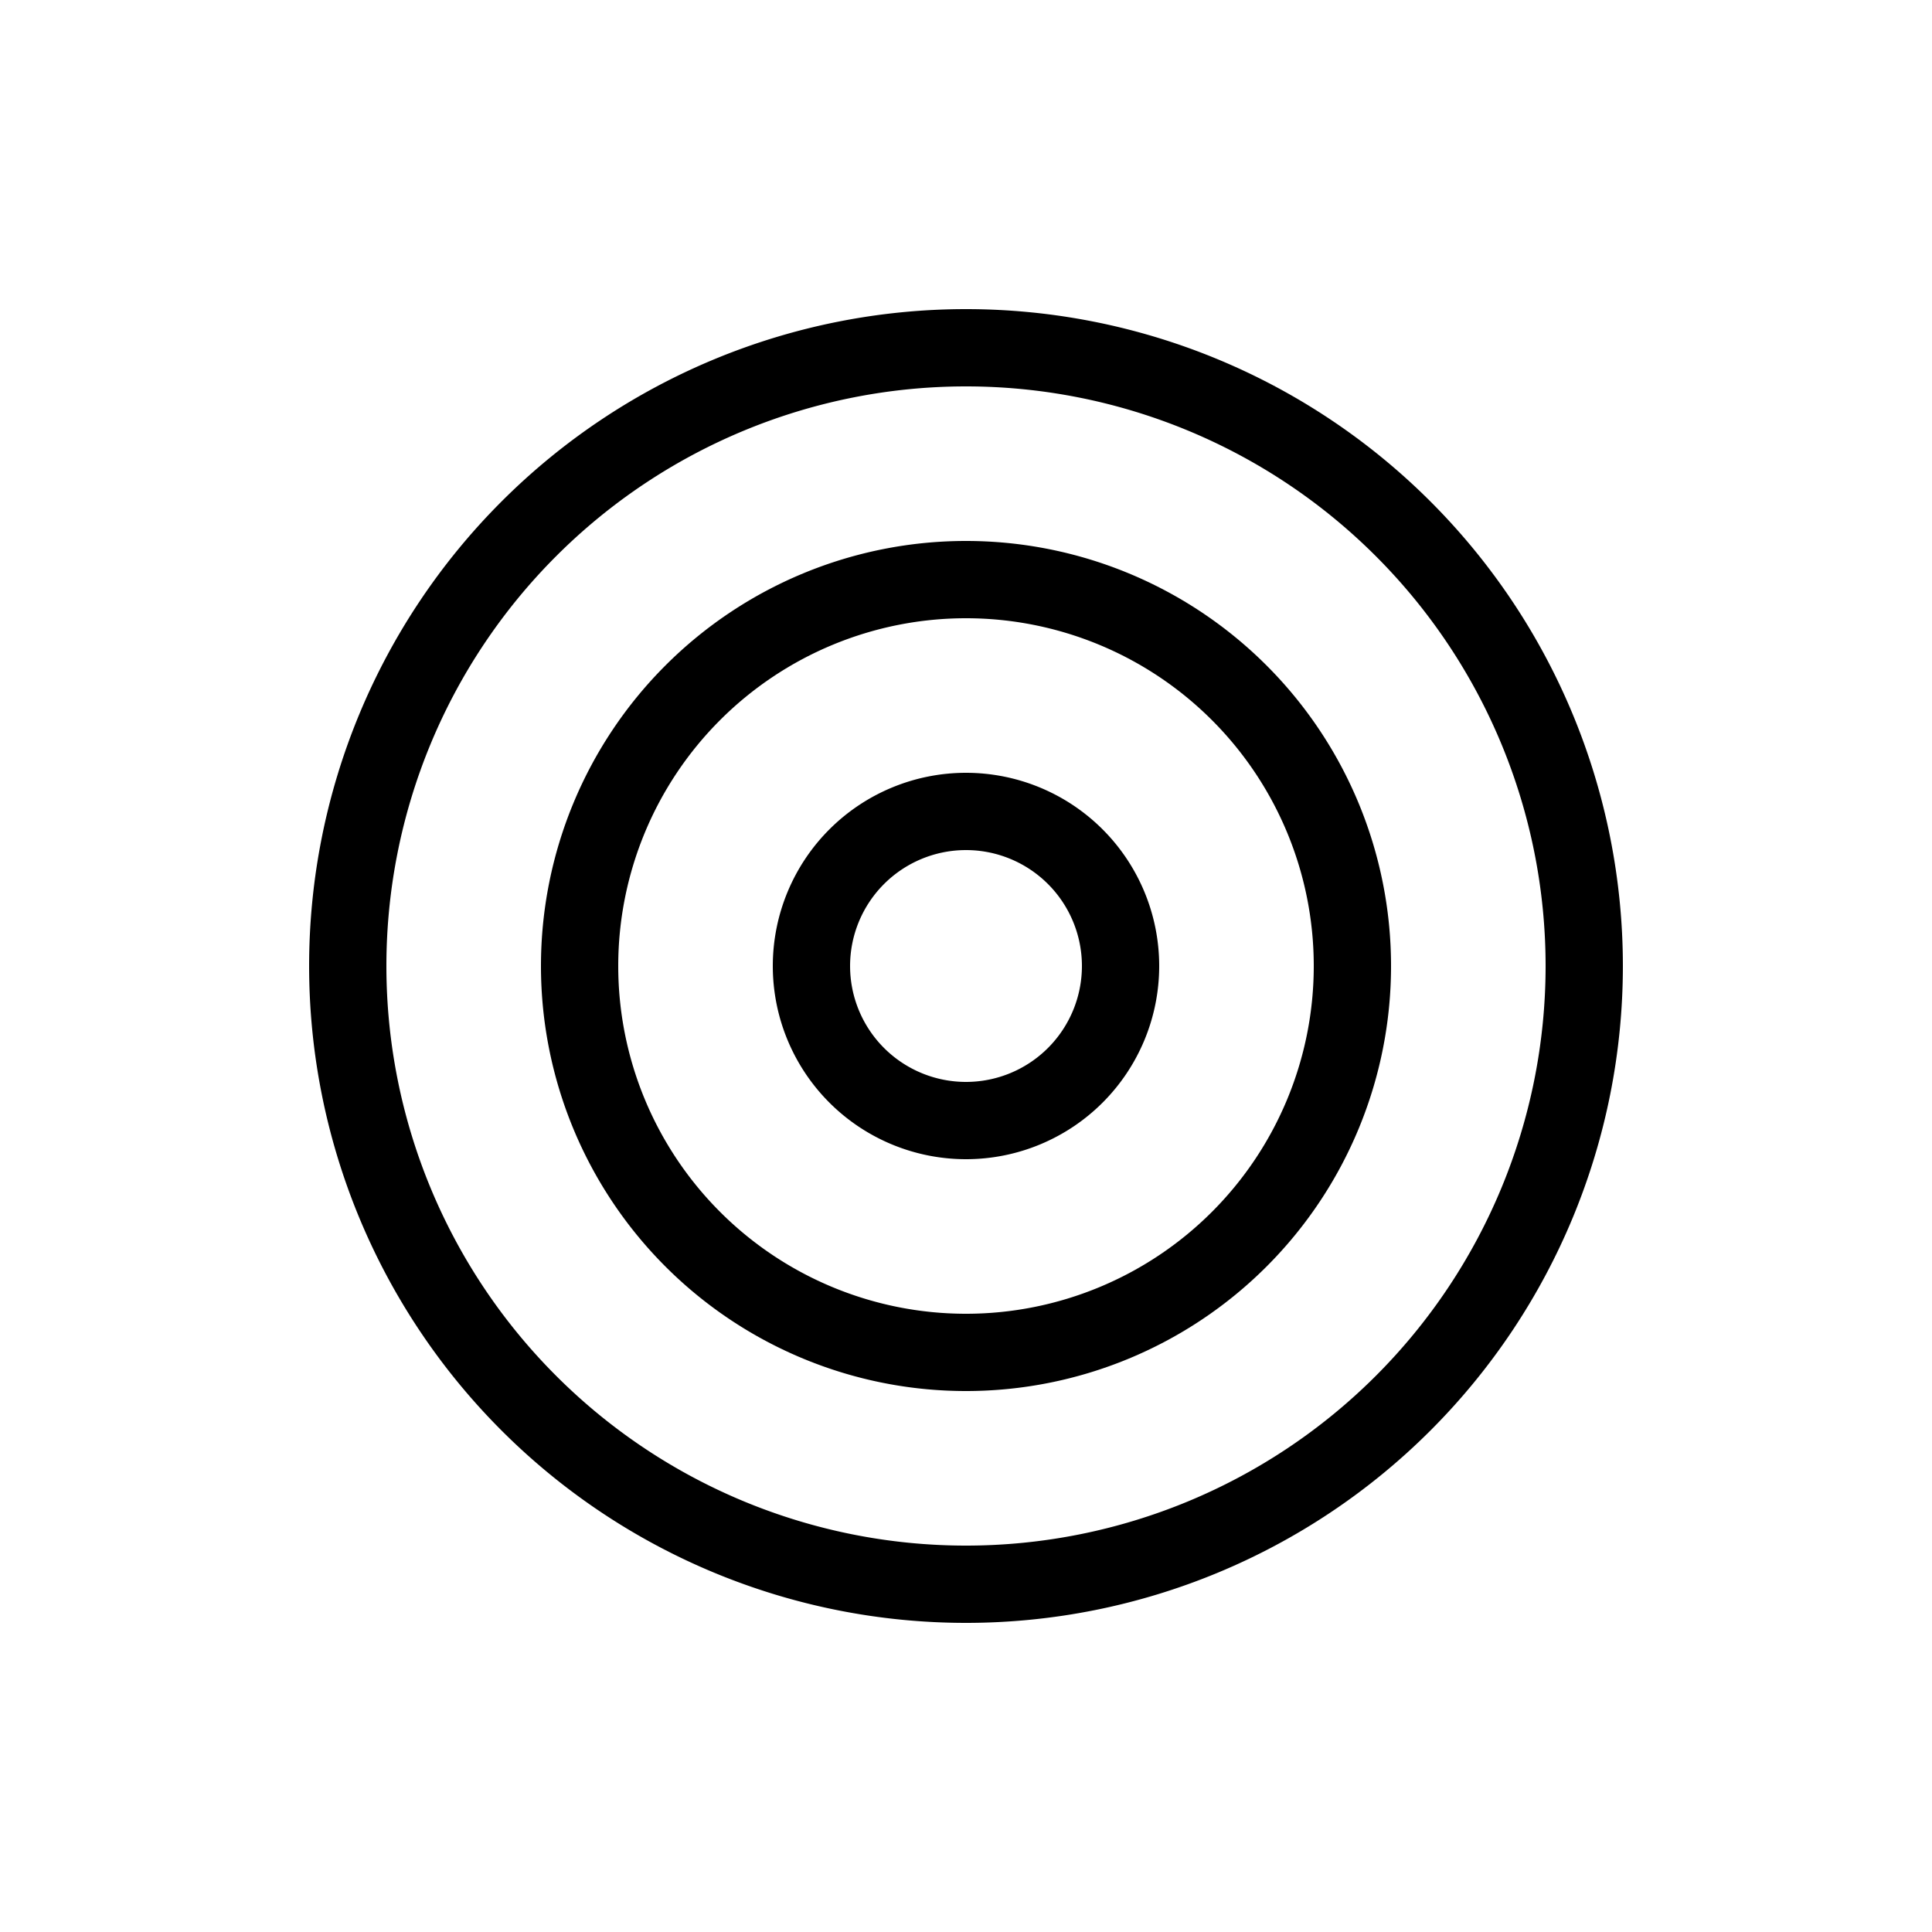 <svg width="25" height="25" fill="none" xmlns="http://www.w3.org/2000/svg">
  <path d="M12.5 14.5a2 2 0 1 0 0-4 2 2 0 0 0 0 4z" stroke="currentColor" />
  <path d="M12.5 17.5a5 5 0 1 0 0-10 5 5 0 0 0 0 10z" stroke="currentColor" />
  <path d="M12.5 20.5a8 8 0 1 0 0-16 8 8 0 0 0 0 16z" stroke="currentColor" />
</svg>
